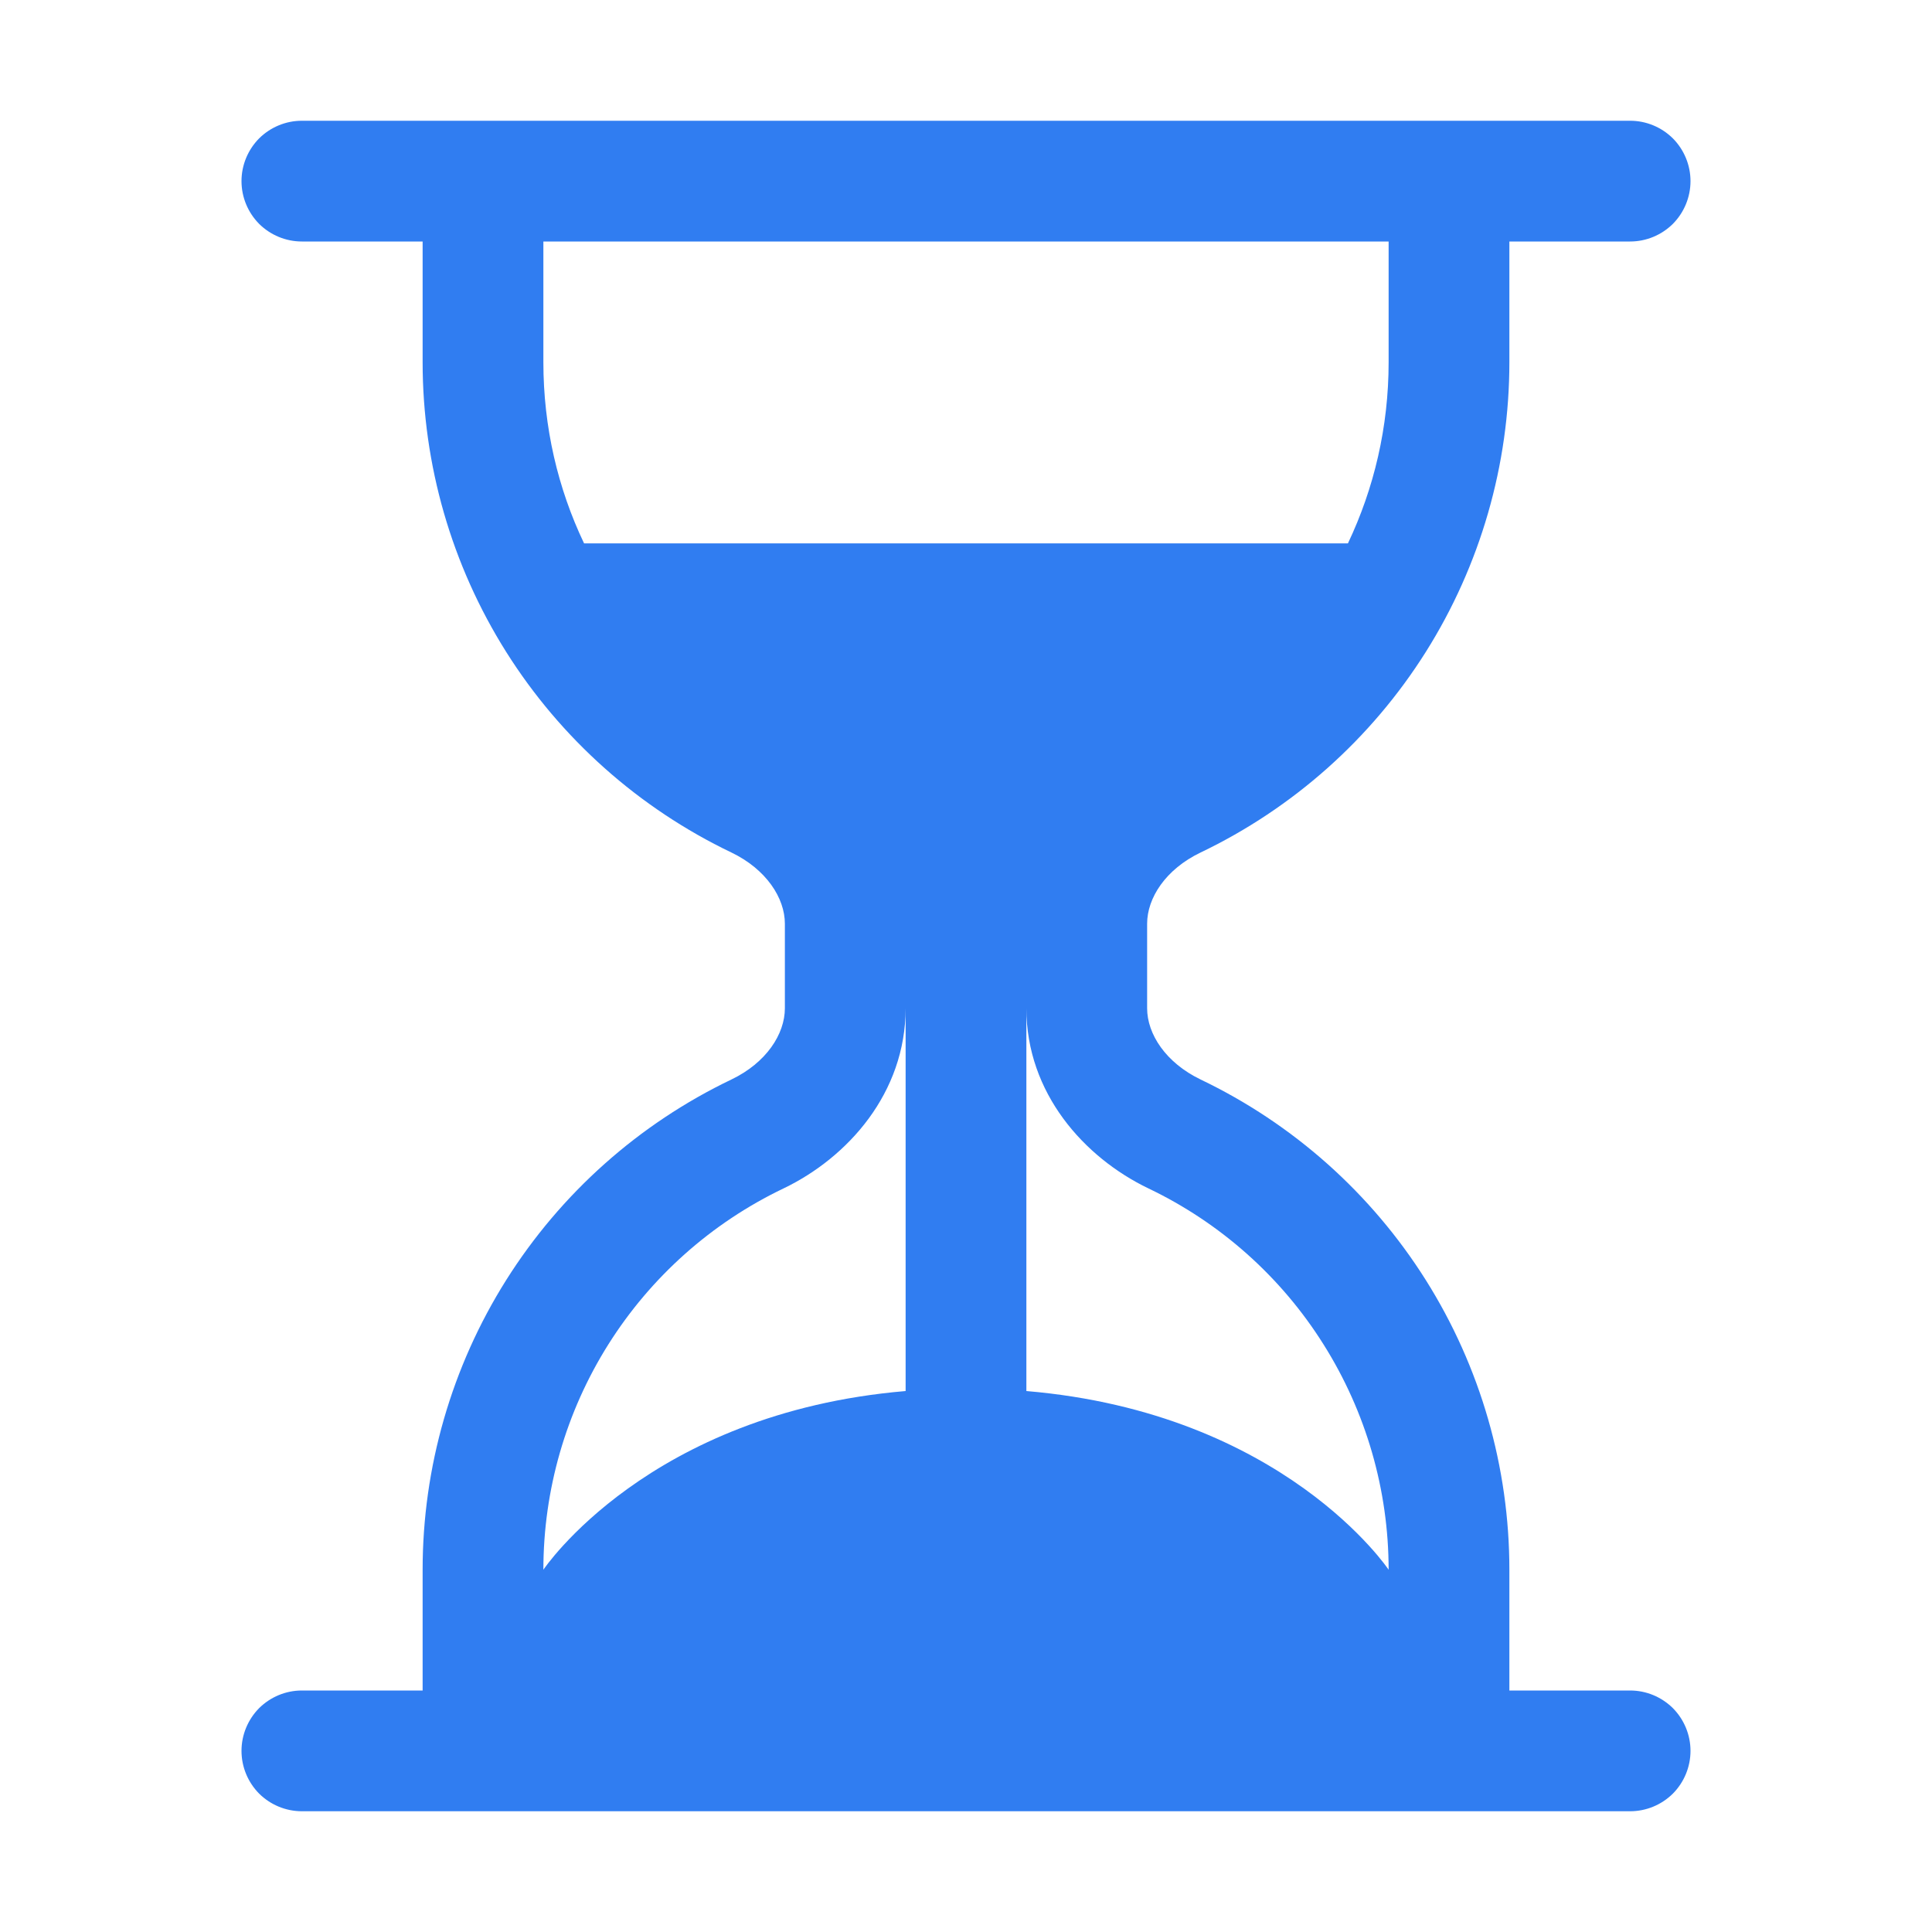 <svg width="16" height="16" viewBox="0 0 16 16" fill="none" xmlns="http://www.w3.org/2000/svg">
<path d="M2.5 15C2.367 15 2.24 14.947 2.146 14.854C2.053 14.76 2 14.633 2 14.5C2 14.367 2.053 14.24 2.146 14.146C2.24 14.053 2.367 14 2.5 14H3.5V13C3.5 12.151 3.74 11.319 4.192 10.601C4.645 9.882 5.291 9.307 6.057 8.94C6.347 8.801 6.5 8.563 6.5 8.35V7.65C6.5 7.437 6.346 7.199 6.057 7.06C5.291 6.693 4.645 6.118 4.192 5.399C3.74 4.681 3.5 3.849 3.5 3V2H2.5C2.367 2 2.24 1.947 2.146 1.854C2.053 1.76 2 1.633 2 1.5C2 1.367 2.053 1.24 2.146 1.146C2.24 1.053 2.367 1 2.5 1H13.5C13.633 1 13.76 1.053 13.854 1.146C13.947 1.24 14 1.367 14 1.5C14 1.633 13.947 1.76 13.854 1.854C13.76 1.947 13.633 2 13.5 2H12.5V3C12.5 3.849 12.26 4.681 11.808 5.399C11.355 6.118 10.709 6.693 9.943 7.06C9.653 7.199 9.5 7.437 9.5 7.65V8.35C9.5 8.563 9.654 8.801 9.943 8.94C10.709 9.307 11.355 9.882 11.808 10.601C12.26 11.319 12.5 12.151 12.5 13V14H13.5C13.633 14 13.76 14.053 13.854 14.146C13.947 14.24 14 14.367 14 14.5C14 14.633 13.947 14.76 13.854 14.854C13.76 14.947 13.633 15 13.5 15H2.5ZM4.5 2V3C4.5 3.537 4.62 4.045 4.837 4.5H11.163C11.379 4.045 11.5 3.537 11.5 3V2H4.5ZM7.5 8.35C7.5 9.051 7.022 9.586 6.489 9.842C5.893 10.127 5.39 10.575 5.038 11.134C4.686 11.693 4.5 12.34 4.5 13C4.5 13 5.366 11.701 7.5 11.52V8.35ZM8.5 8.35V11.52C10.634 11.701 11.5 13 11.5 13C11.5 12.34 11.313 11.693 10.961 11.134C10.61 10.575 10.107 10.127 9.511 9.842C8.978 9.586 8.5 9.052 8.5 8.351V8.35Z" fill="#307DF1"/>
</svg>
